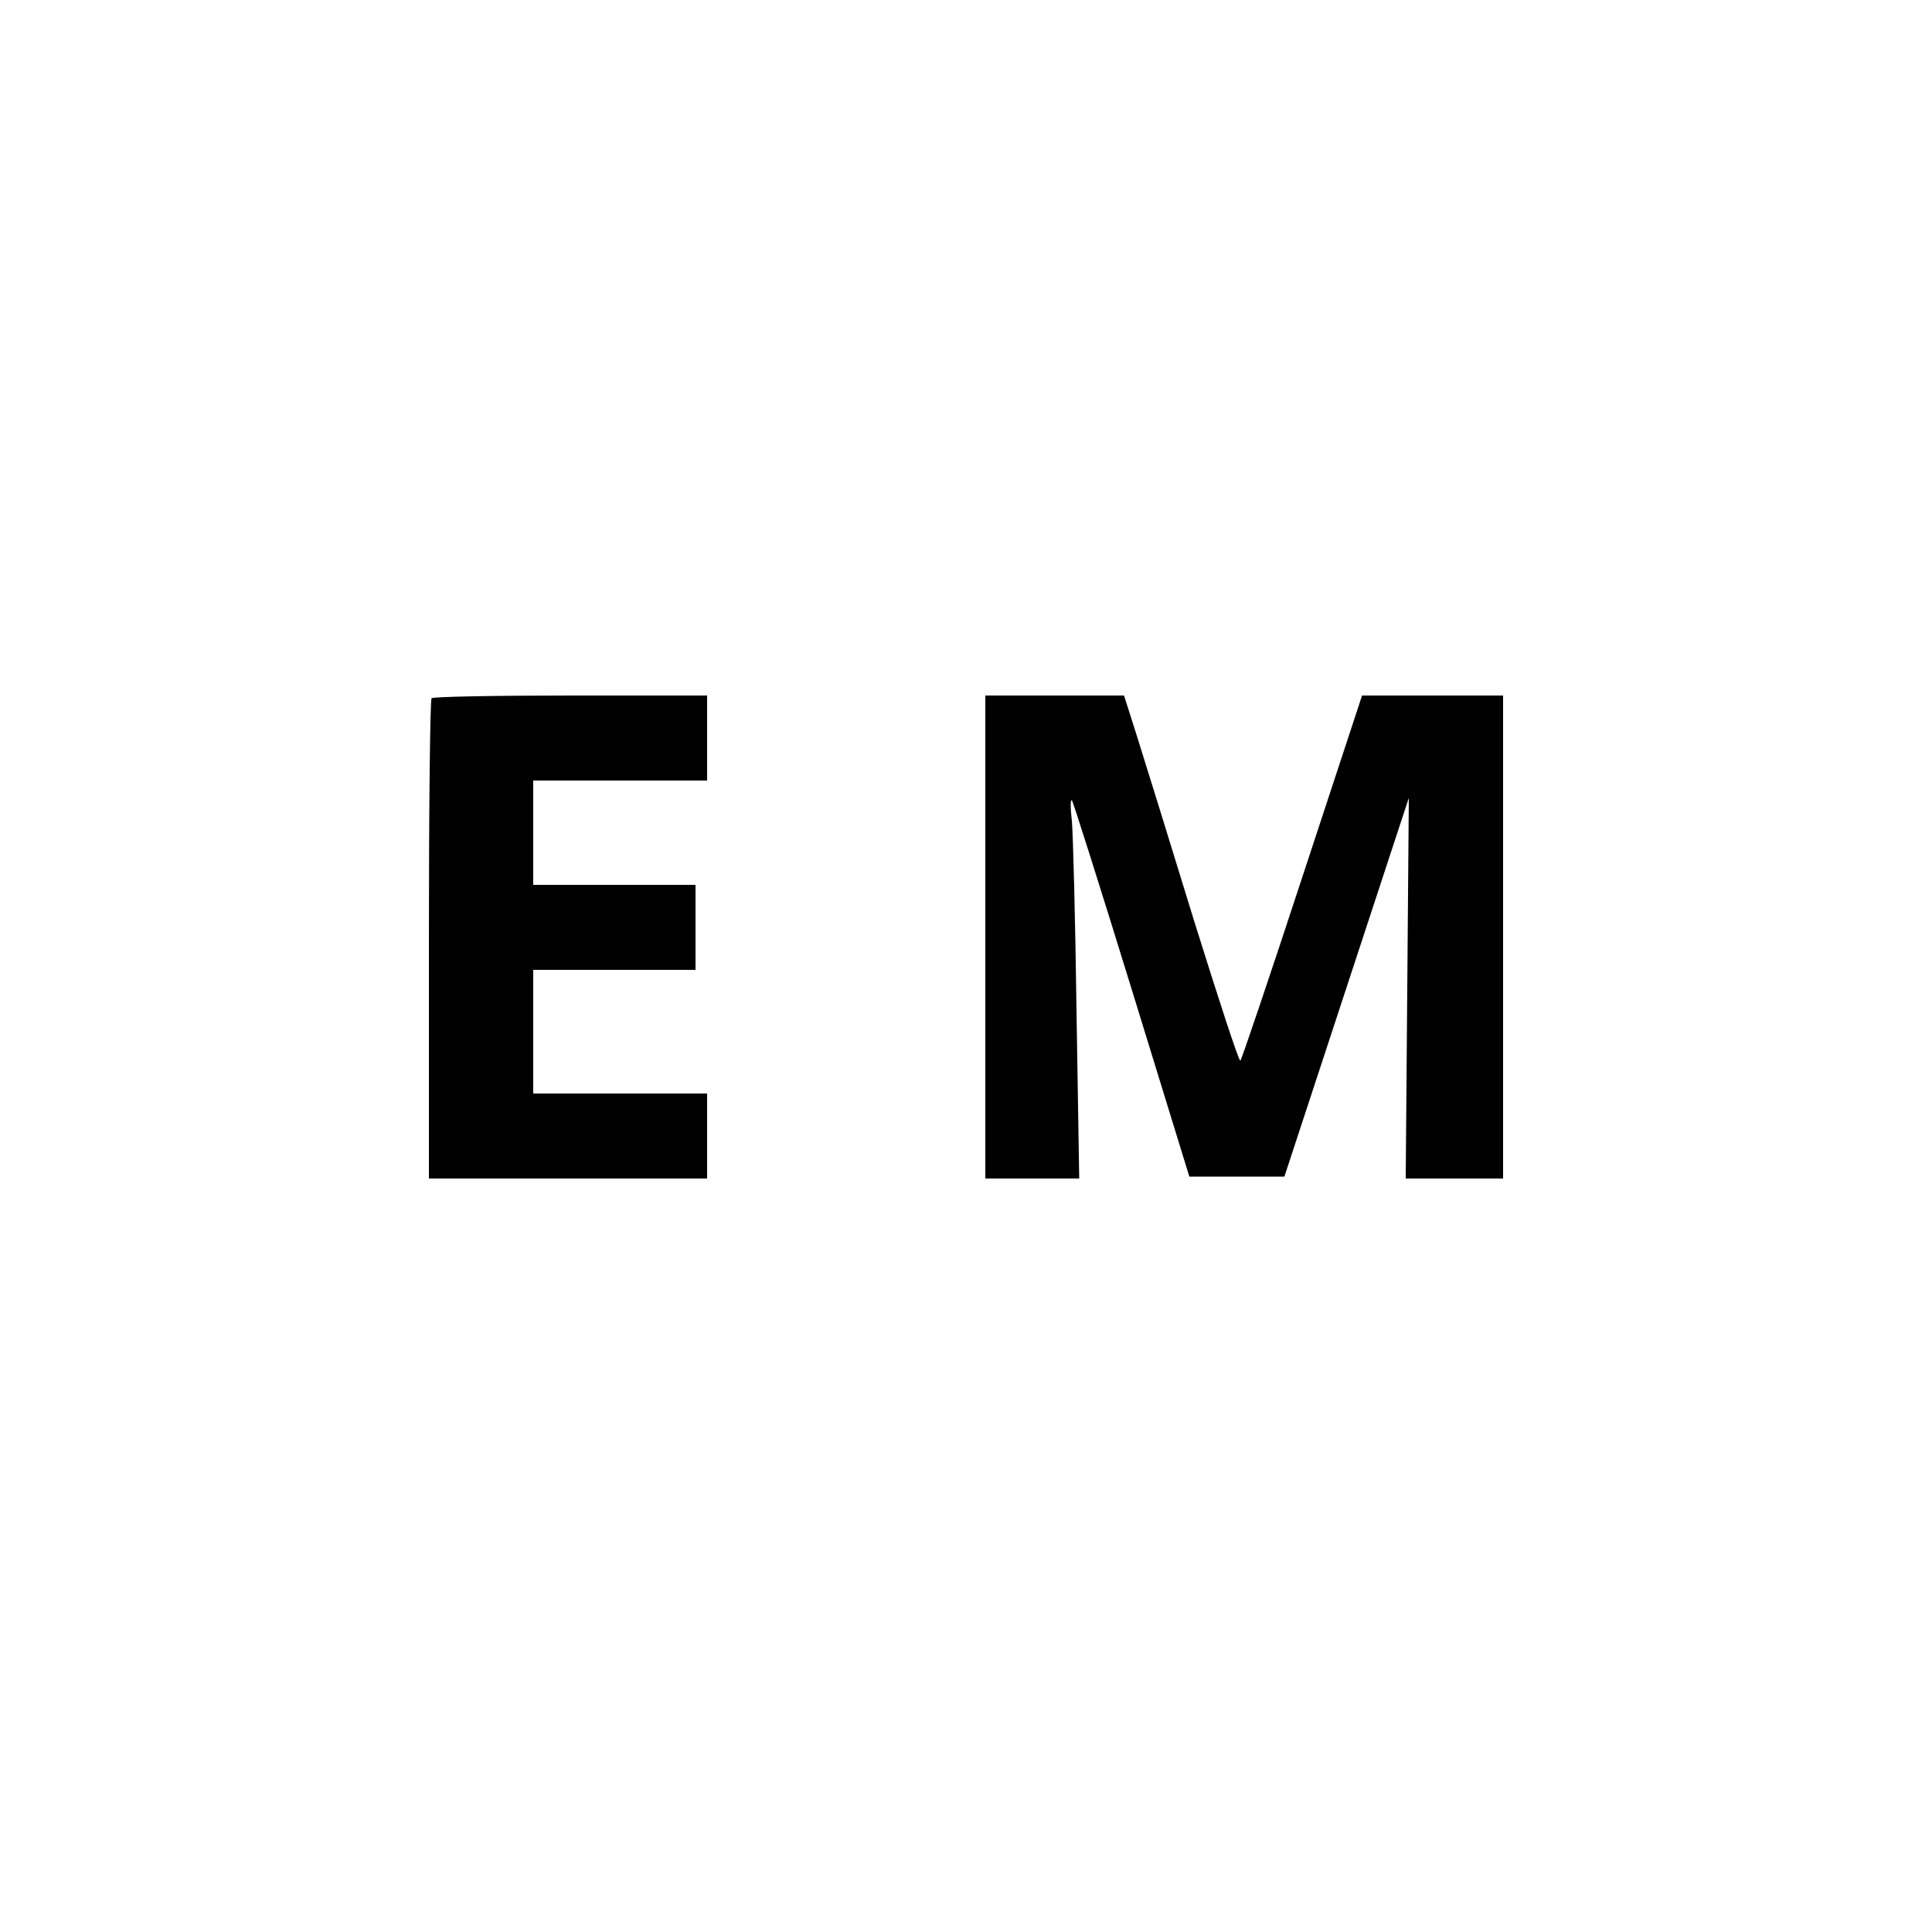 <?xml version="1.0" standalone="no"?>
<!DOCTYPE svg PUBLIC "-//W3C//DTD SVG 20010904//EN"
 "http://www.w3.org/TR/2001/REC-SVG-20010904/DTD/svg10.dtd">
<svg version="1.0" xmlns="http://www.w3.org/2000/svg"
 width="500pt" height="500pt" viewBox="0 0 500 500"
 preserveAspectRatio="xMidYMid meet">

<g transform="translate(0,500) scale(0.1,-0.1)"
fill="#000000" stroke="none">
<path d="M1117 3193 c-4 -3 -7 -285 -7 -625 l0 -618 360 0 360 0 0 110 0 110
-225 0 -225 0 0 160 0 160 210 0 210 0 0 110 0 110 -210 0 -210 0 0 135 0 135
225 0 225 0 0 110 0 110 -353 0 c-195 0 -357 -3 -360 -7z"/>
<path d="M2550 2575 l0 -625 122 0 121 0 -7 433 c-3 237 -9 459 -12 492 -4 33
-4 57 0 54 3 -3 73 -224 155 -490 l149 -484 123 0 123 0 161 490 161 490 -4
-493 -4 -492 126 0 126 0 0 625 0 625 -183 0 -182 0 -155 -471 c-85 -259 -157
-472 -160 -474 -4 -2 -57 161 -120 363 -62 202 -128 415 -147 475 l-34 107
-179 0 -180 0 0 -625z"/>
</g>
</svg>
